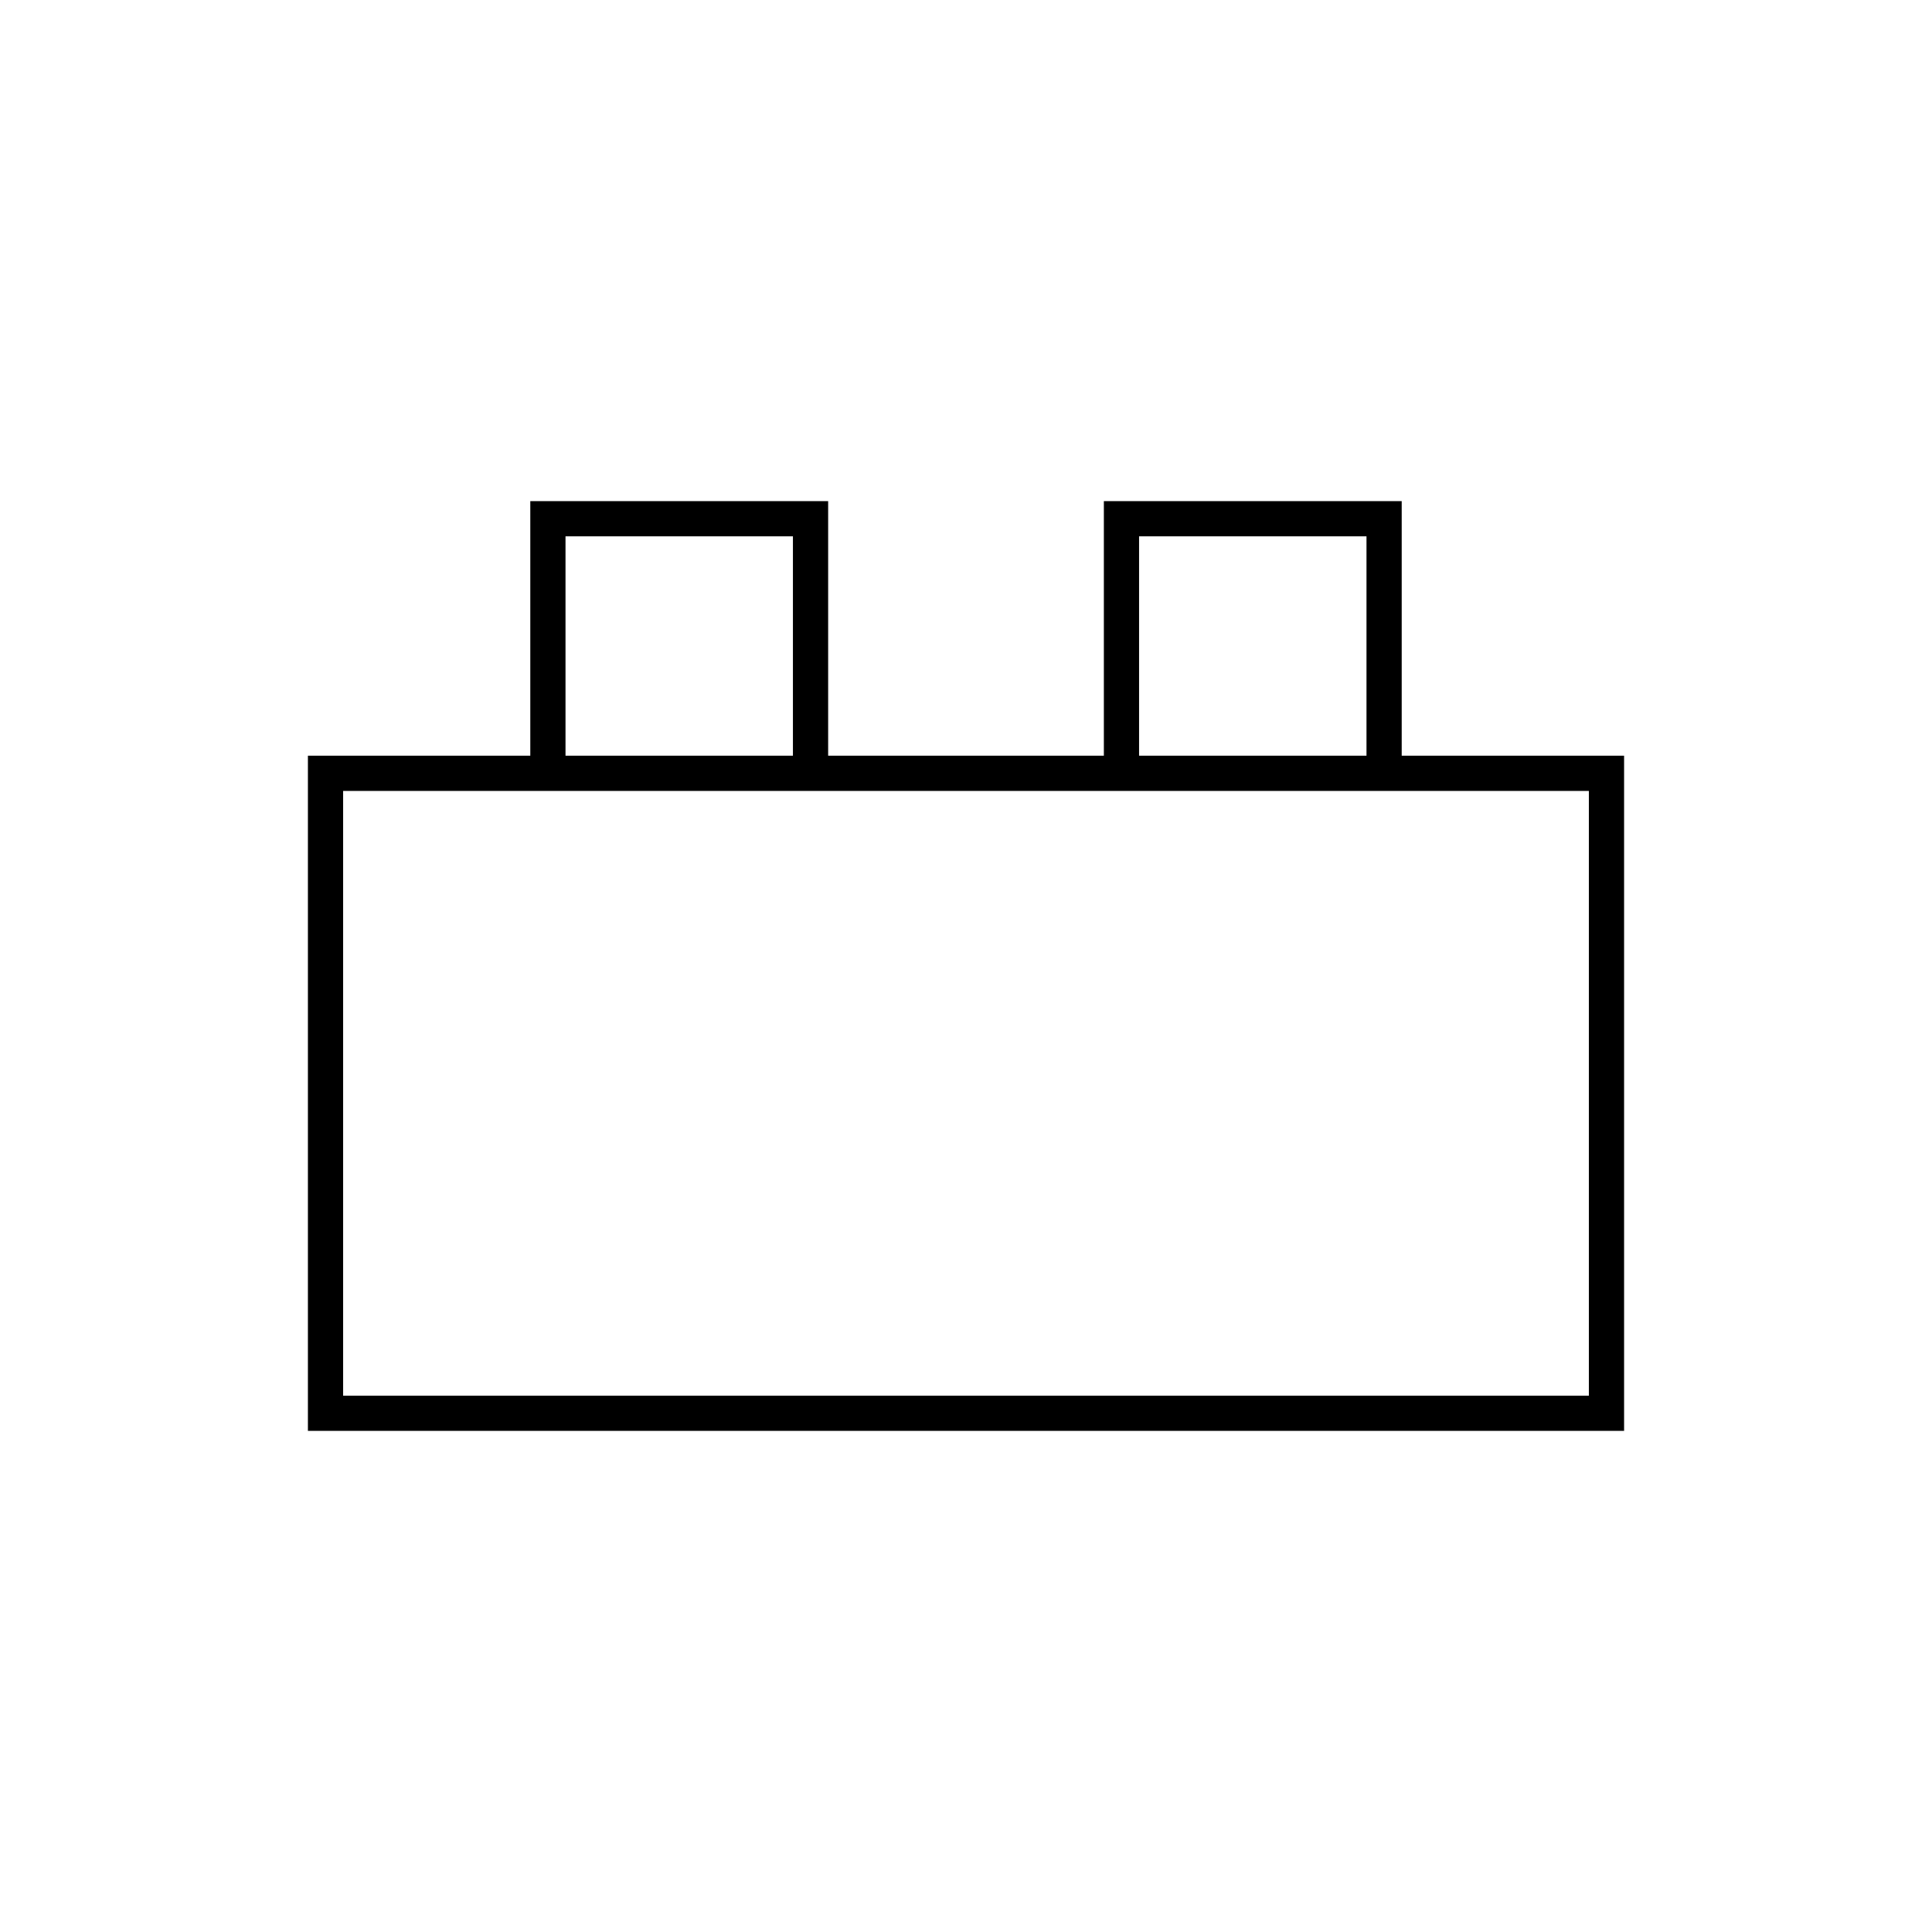 <svg xmlns="http://www.w3.org/2000/svg" height="20" viewBox="0 -960 960 960" width="20"><path d="M153-249v-335.5h110.5V-711h148v126.5h137V-711h148v126.5H807V-249H153Zm17.5-17.5h619V-567h-619v300.5Zm110.5-318h113v-109H281v109Zm285 0h113v-109H566v109Zm-395.5 318h619-619Zm110.5-318h113-113Zm285 0h113-113Z"/></svg>